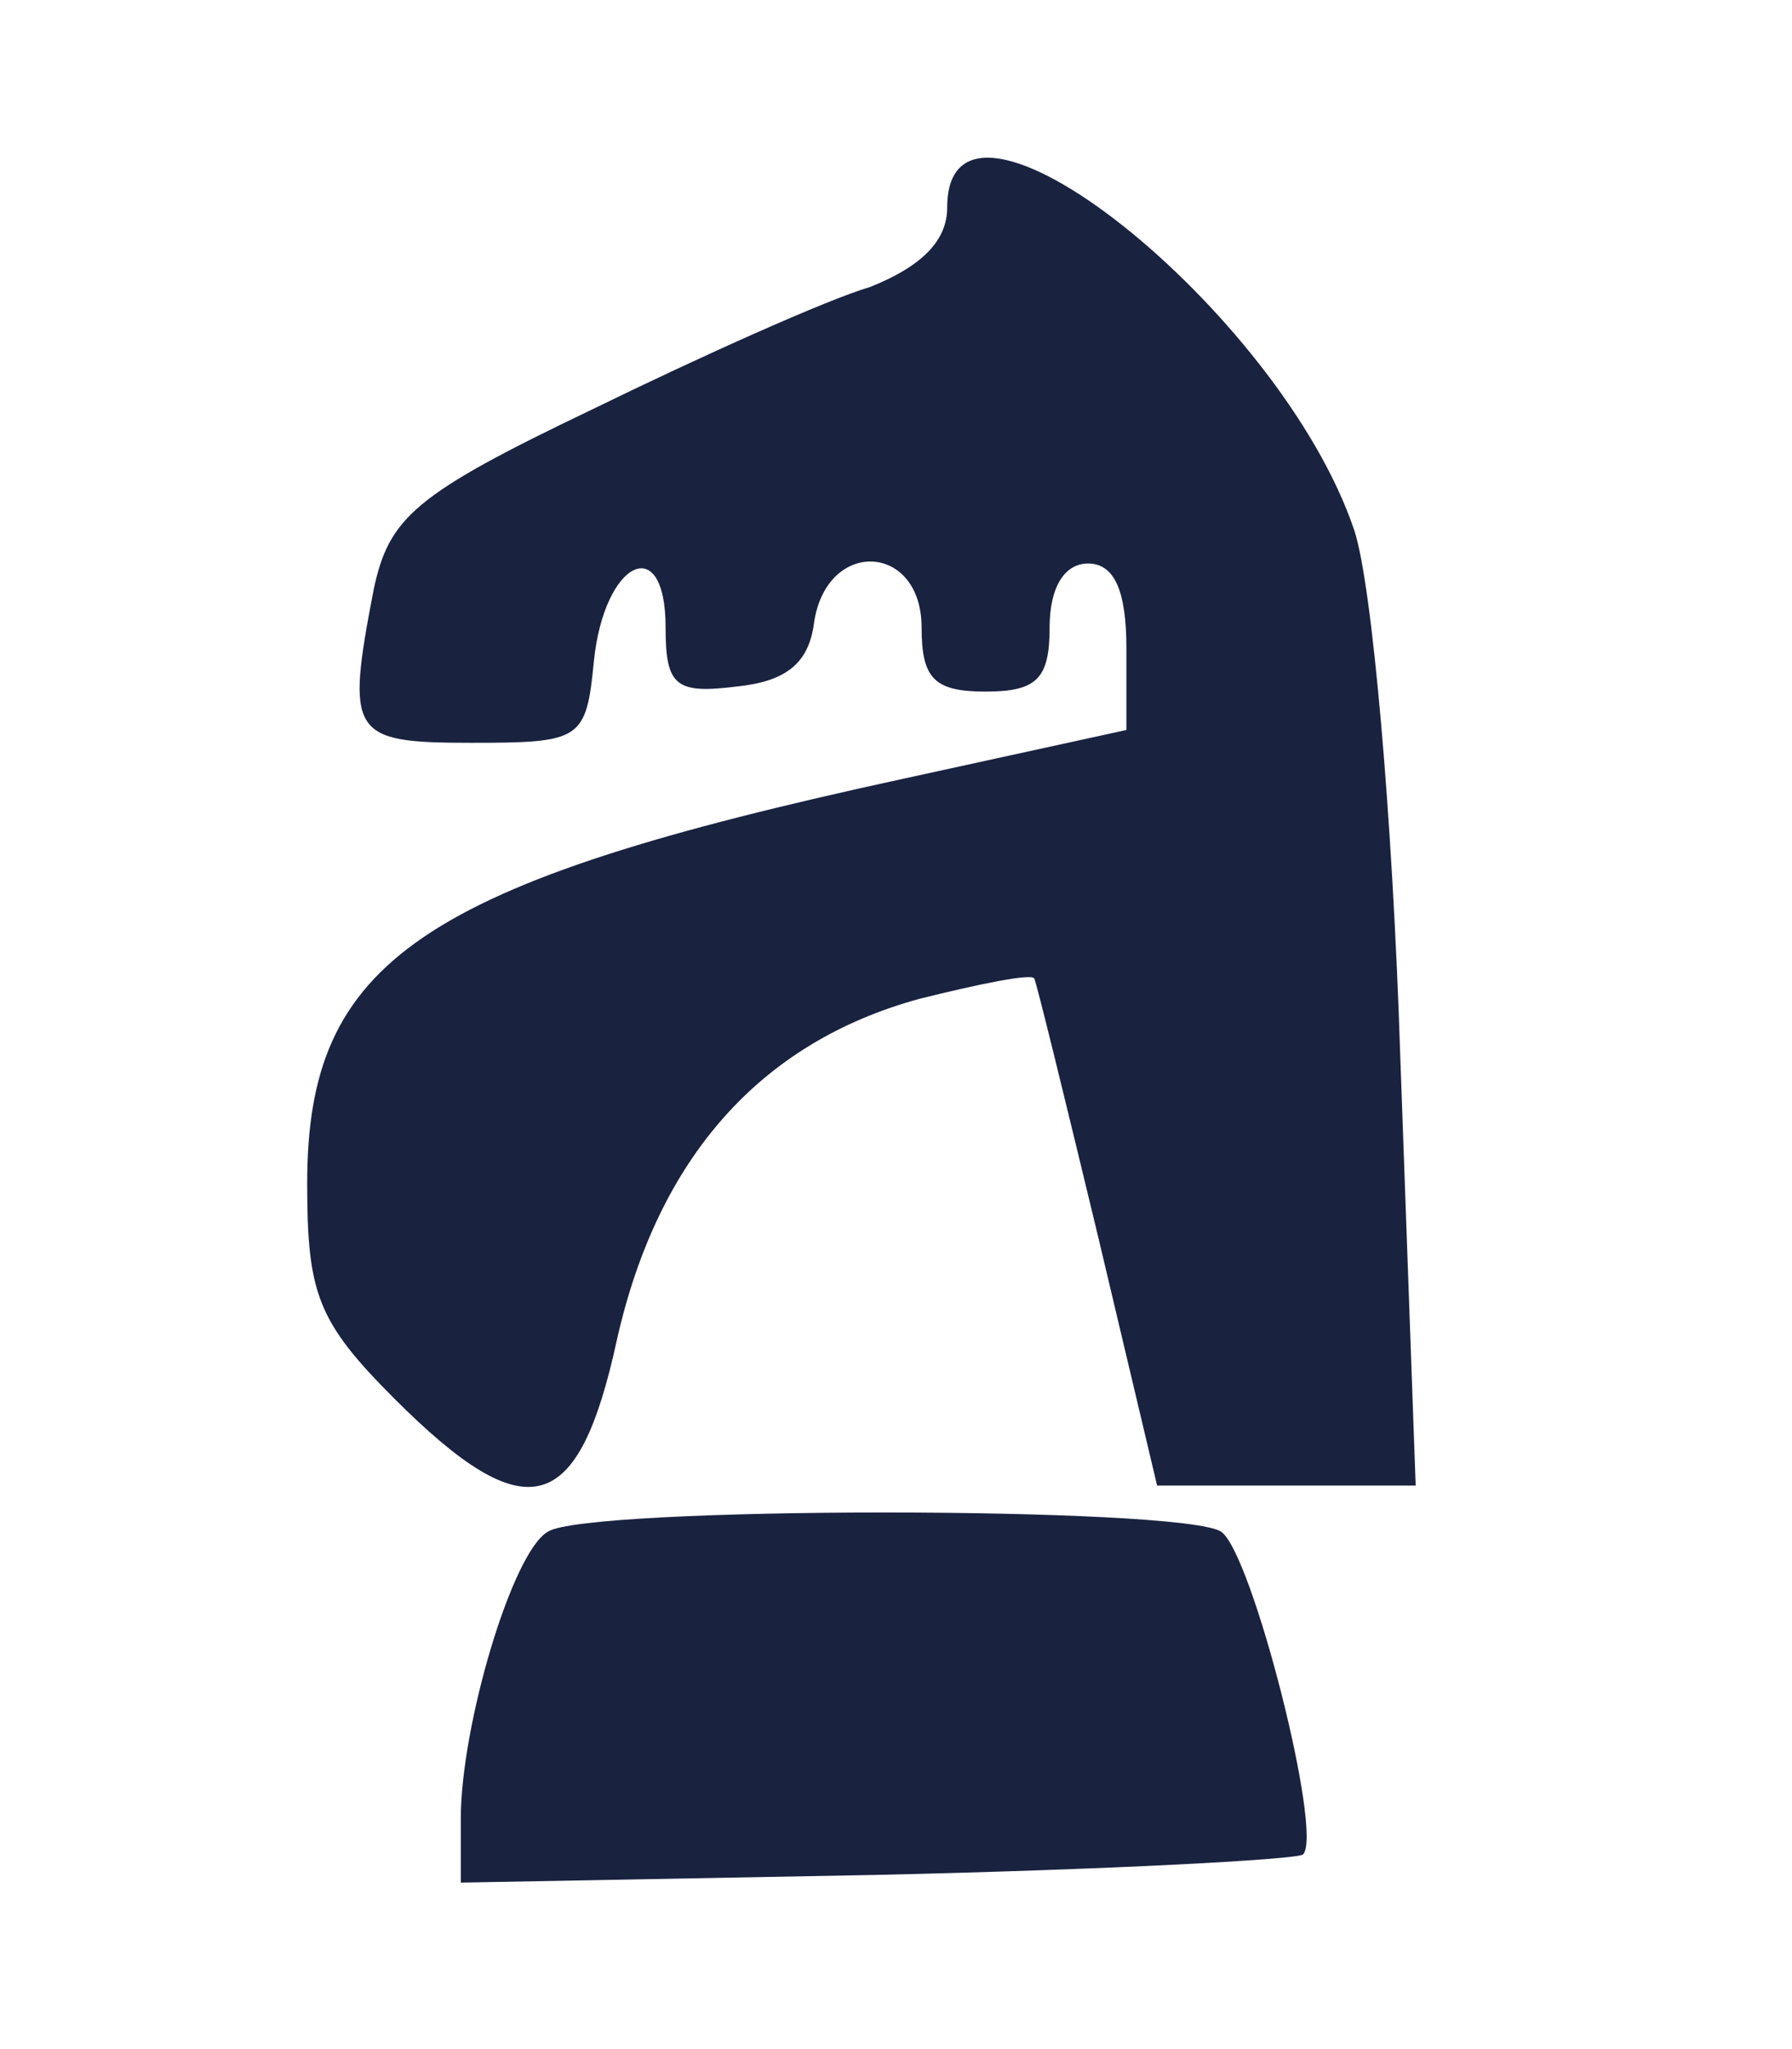<svg version="1.0" xmlns="http://www.w3.org/2000/svg" width="70" height="80" viewBox="0 0 700 800"><g fill="#19223f"><path d="M180 710c0-36 20-104 34-112 15-10 248-10 263 0 12 8 40 118 32 126-2 2-77 6-167 8l-162 3v-25z"/><path d="M154 546c-30-30-34-41-34-84 0-87 44-117 233-158l87-19v-32c0-23-5-33-15-33-9 0-15 9-15 25 0 20-5 25-25 25s-25-5-25-25c0-33-37-35-42-2-2 16-11 23-30 25-24 3-28 0-28-23 0-38-24-26-28 13-3 31-5 32-48 32-47 0-49-3-38-60 6-28 16-37 85-70 43-21 92-43 109-48 20-8 30-18 30-31 0-63 130 40 159 126 7 21 15 112 18 206l6 167H452l-23-97c-13-54-24-99-25-101s-21 2-45 8c-62 17-102 62-118 133-15 69-35 75-87 23z"/></g></svg>